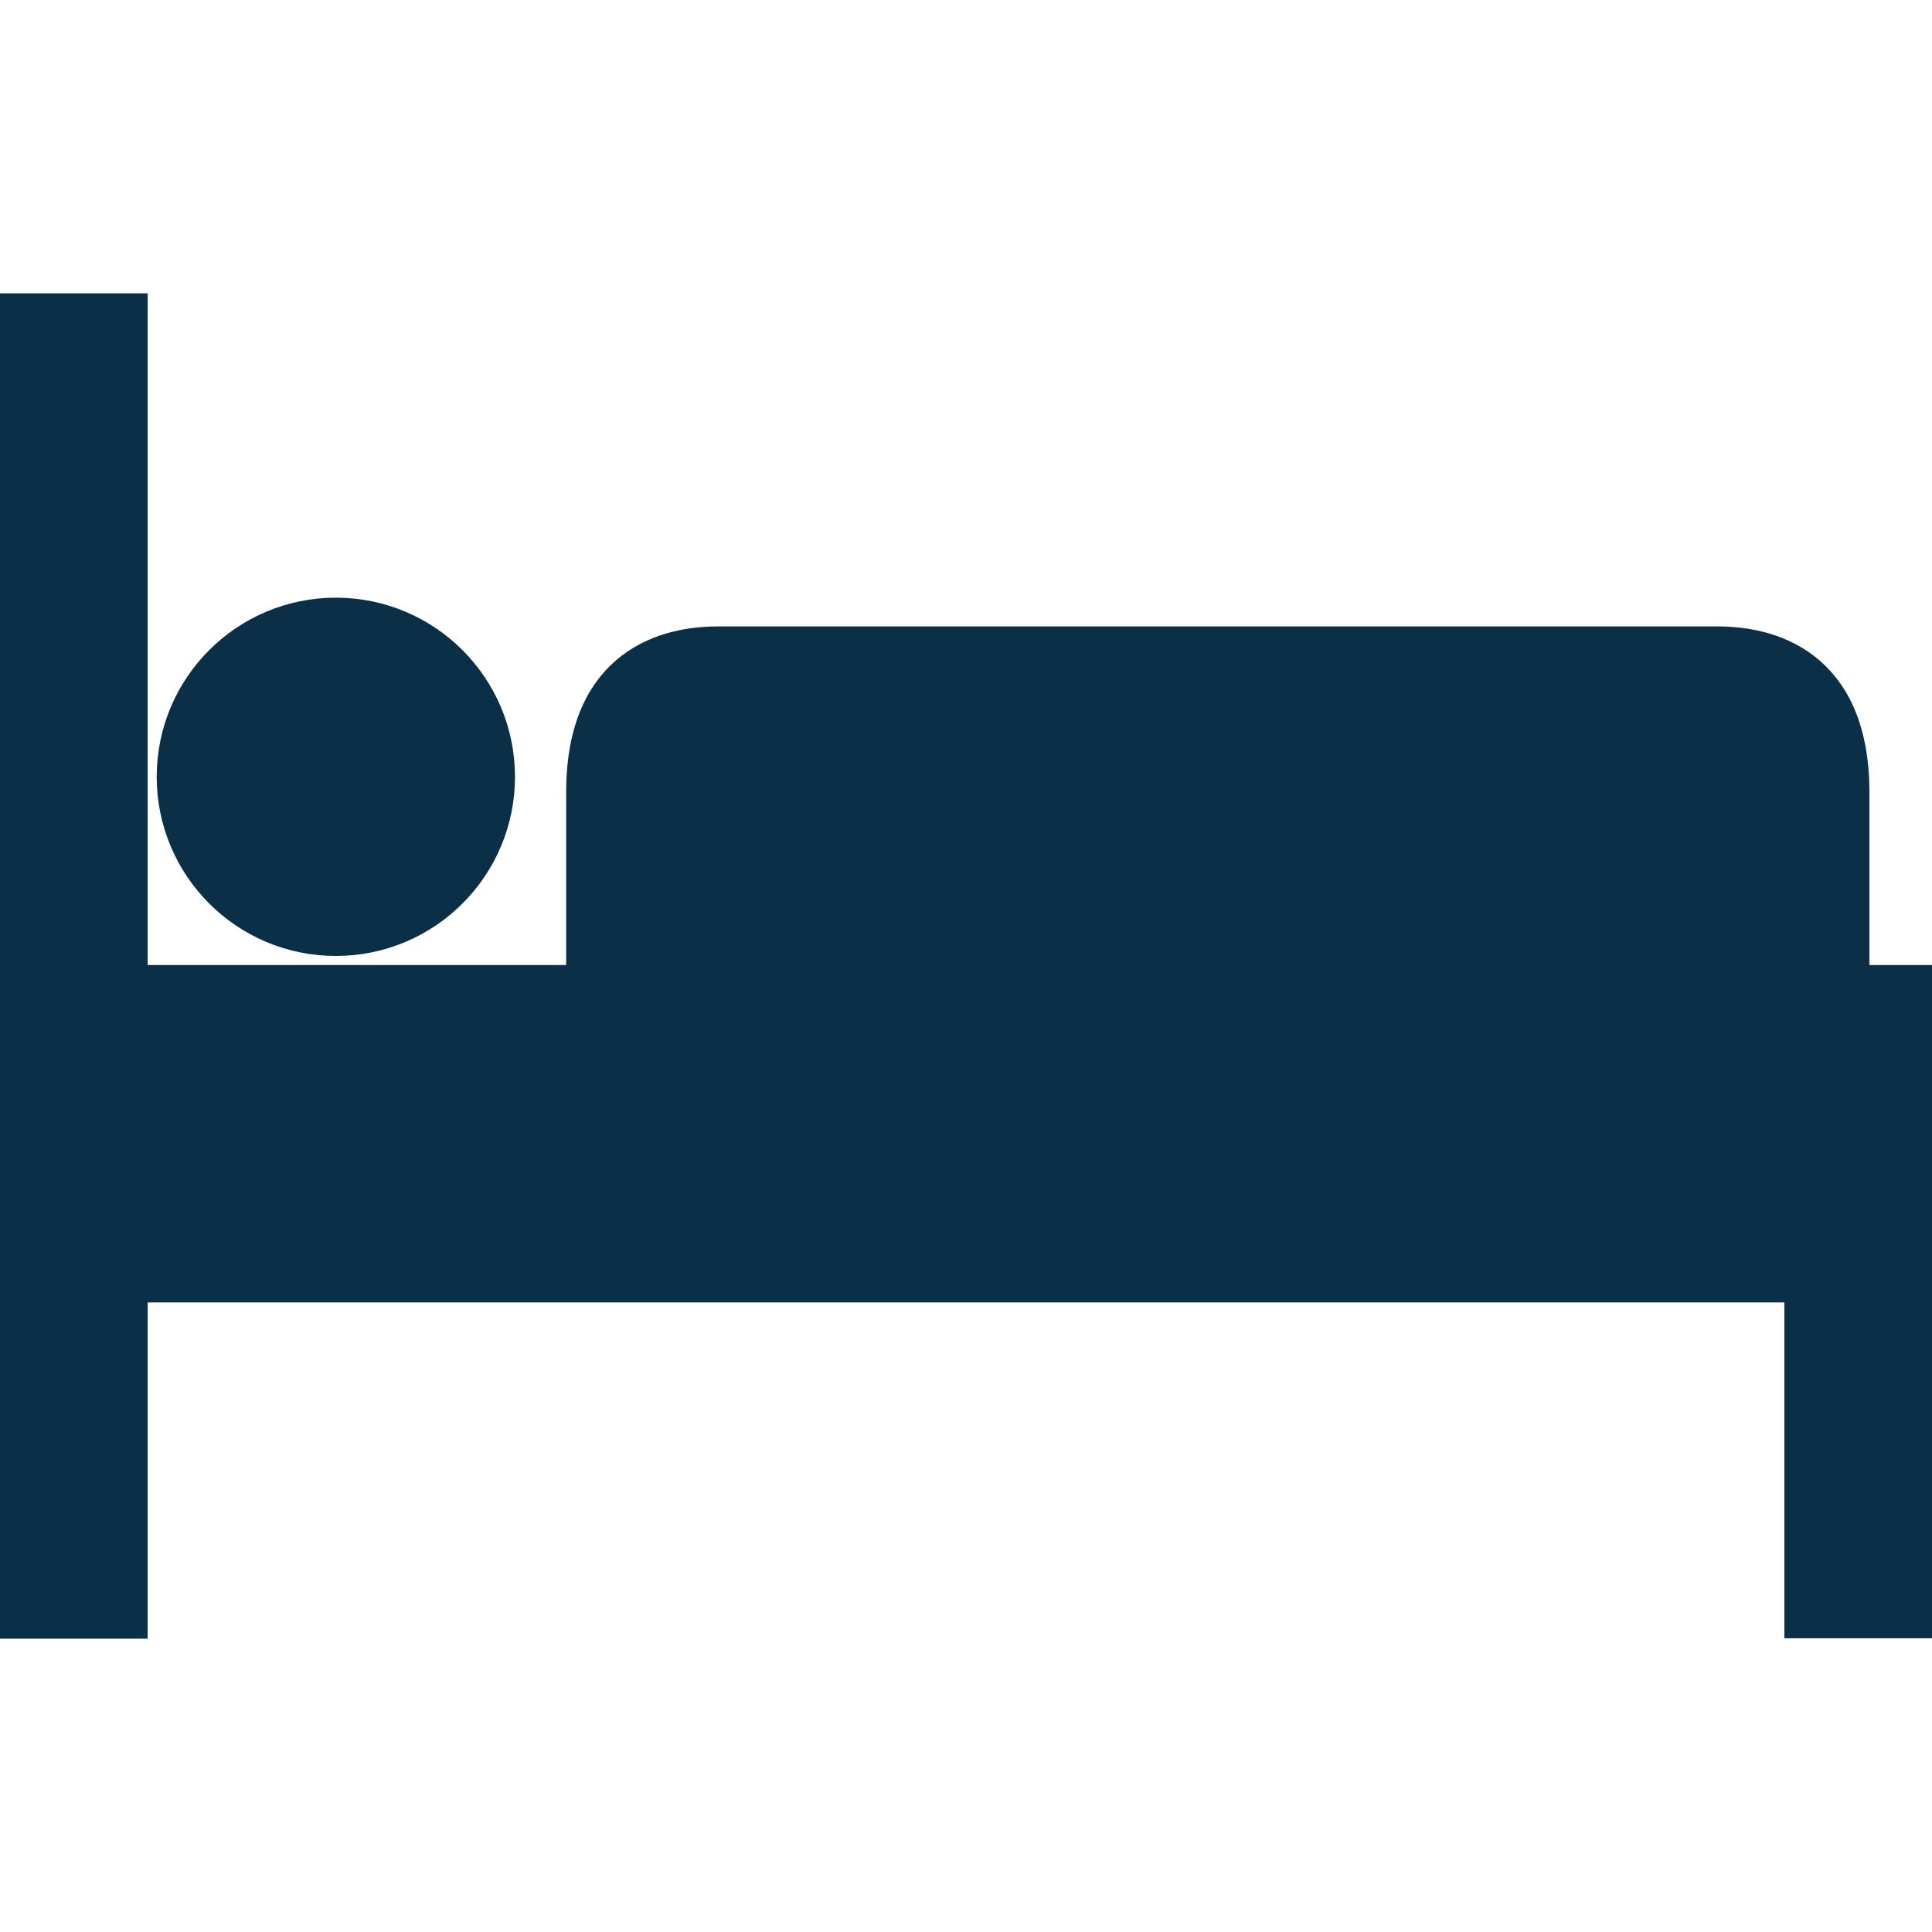 <?xml version="1.0" encoding="utf-8"?>
<!-- Generator: Adobe Illustrator 21.0.0, SVG Export Plug-In . SVG Version: 6.00 Build 0)  -->
<svg version="1.1" id="Capa_1" xmlns="http://www.w3.org/2000/svg" xmlns:xlink="http://www.w3.org/1999/xlink" x="0px" y="0px"
	 viewBox="0 0 490.7 490.7" style="enable-background:new 0 0 490.7 490.7;" xml:space="preserve">
<g>
	<g>
		<path fill="#0B2F47" stroke="#0B2F47" stroke-width="11" d="M436.2,164.6H182.4c-12.4,0-33.1,4.7-33.1,36.6V250h320v-48.8C469.3,169.4,448.6,164.6,436.2,164.6z"/>
	</g>
</g>
<g>
	<g>
		<polygon fill="#0B2F47" stroke="#0B2F47" stroke-width="11" points="80.3,250.6 32,250.6 32,80 0,80 0,410.7 32,410.7 32,325.3 458.7,325.3 458.7,410.6 490.7,410.6 490.7,250.6"/>
	</g>
</g>
<g>
	<g>
		<circle fill="#0B2F47" stroke="#0B2F47" stroke-width="11" cx="85.3" cy="197.3" r="40"/>
	</g>
</g>
</svg>

